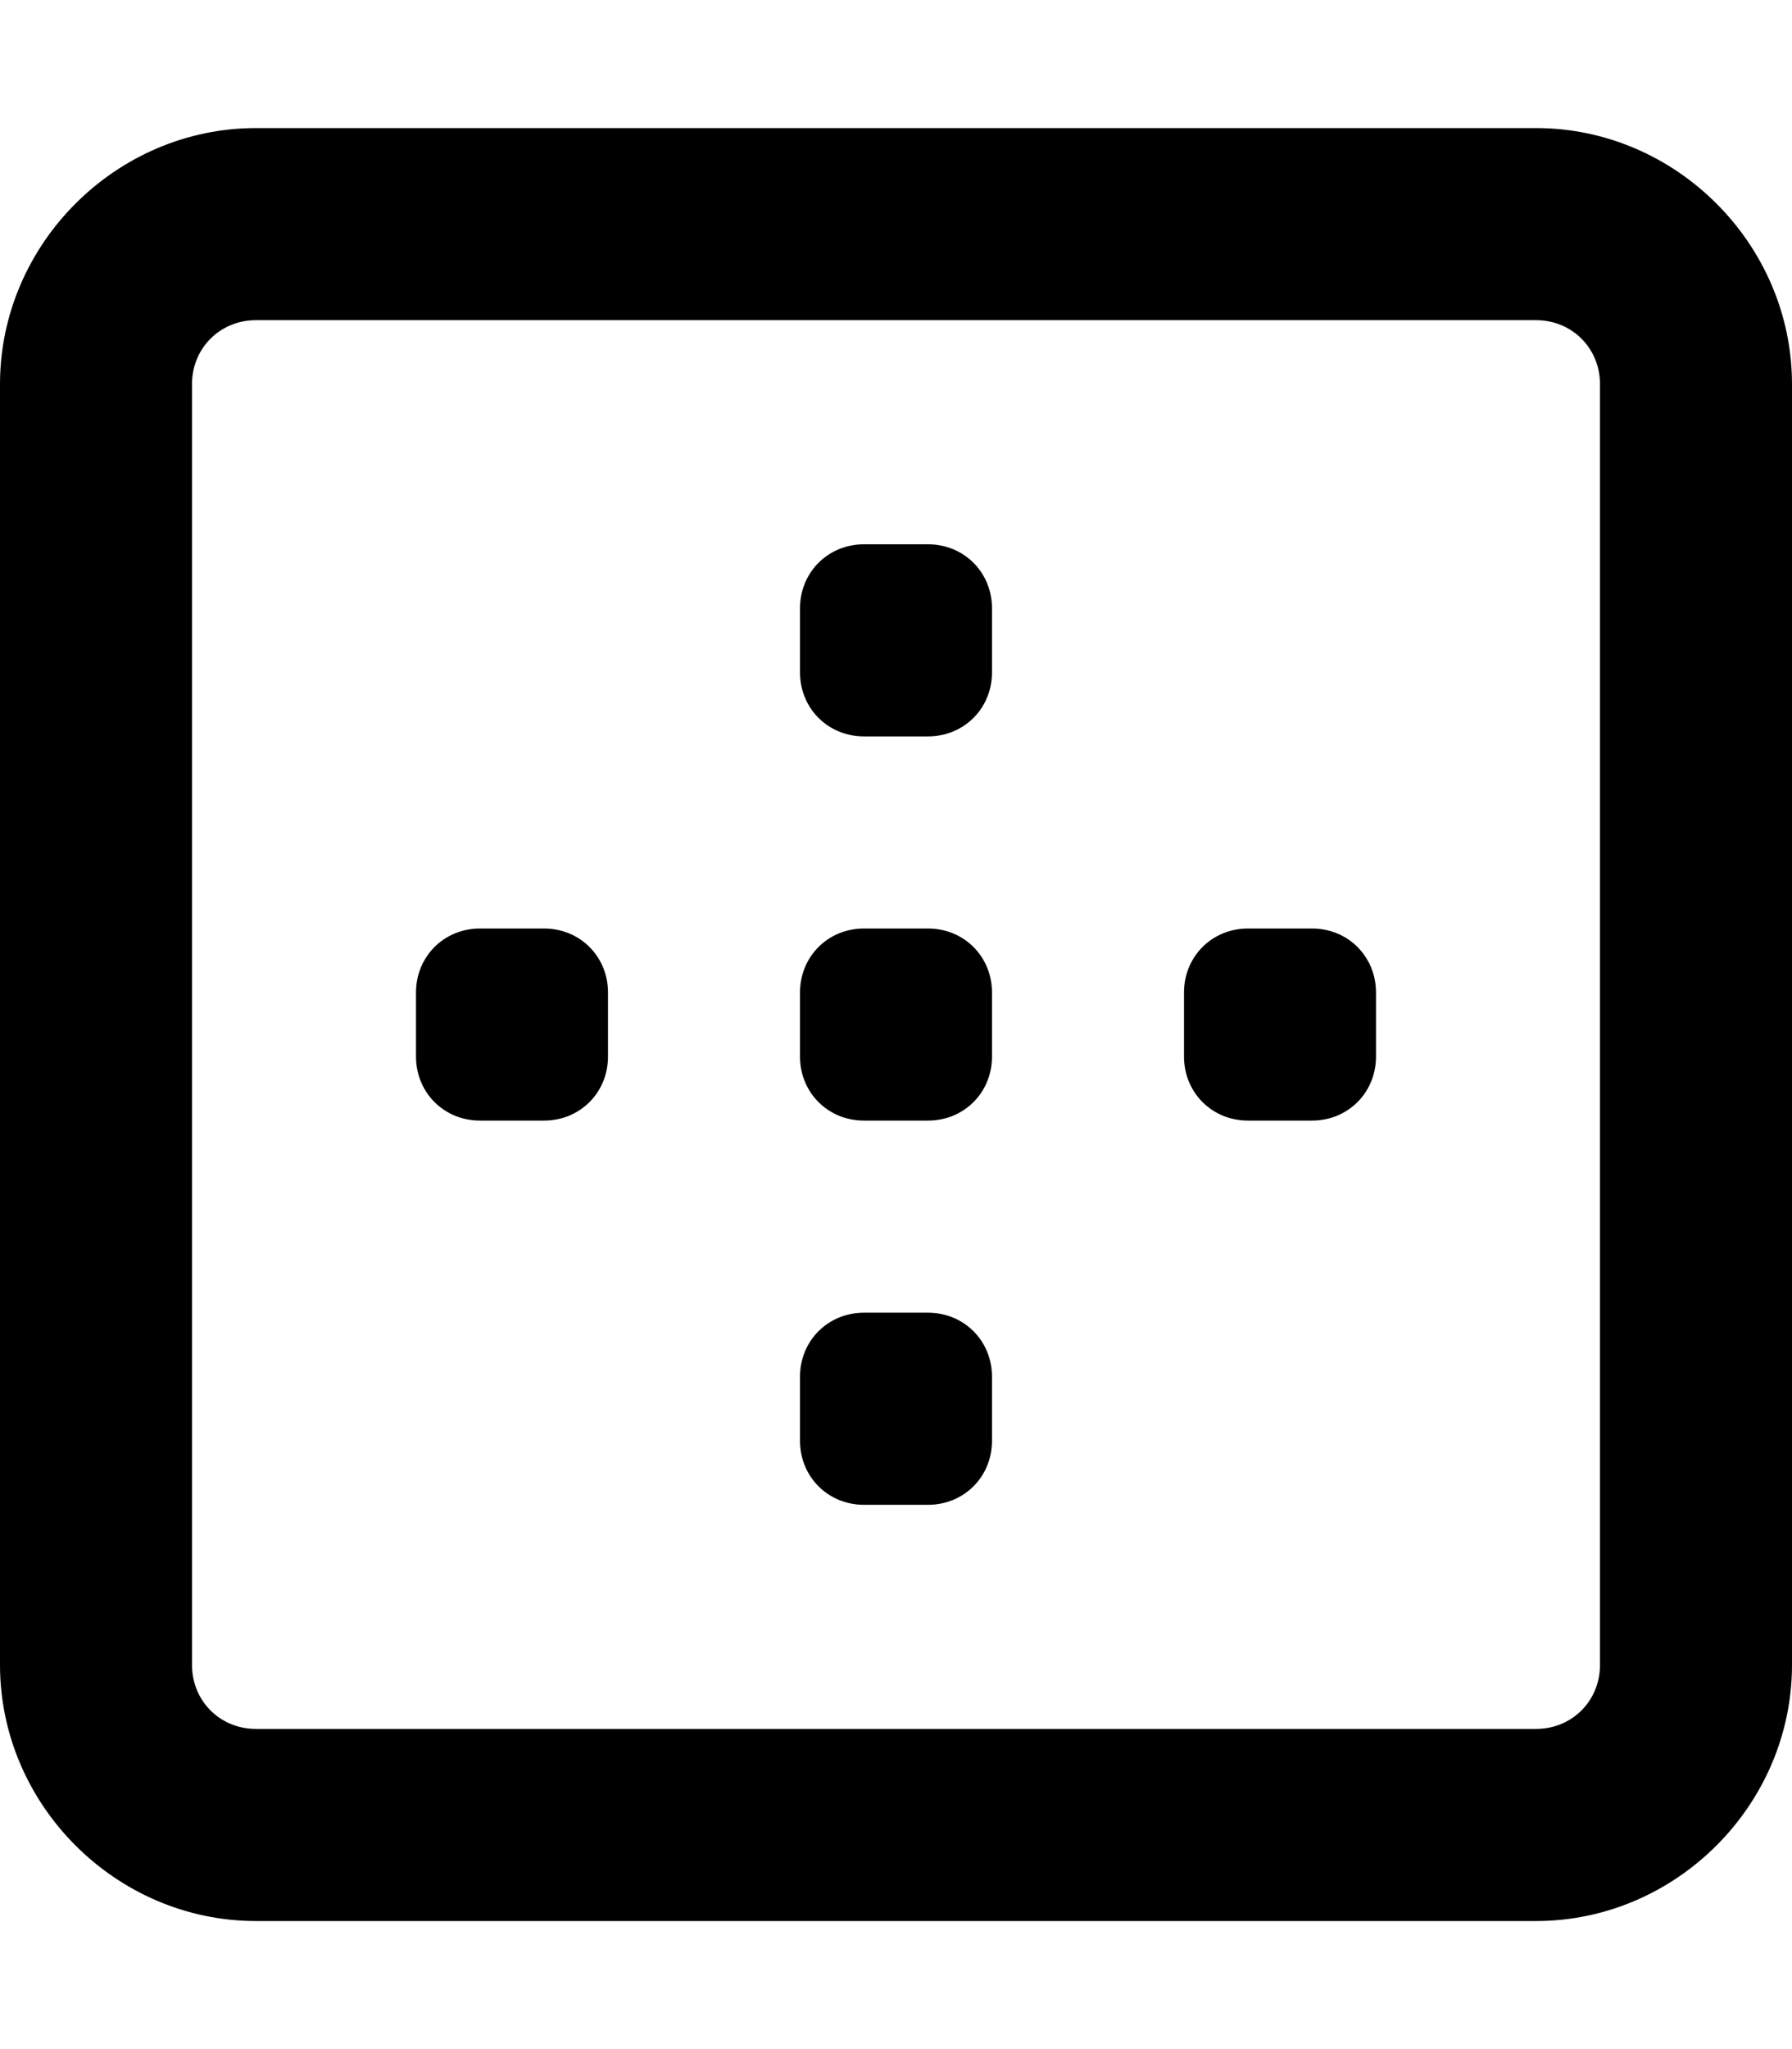 <svg xmlns="http://www.w3.org/2000/svg" viewBox="0 0 448 512"><!-- Font Awesome Pro 6.0.0-alpha1 by @fontawesome - https://fontawesome.com License - https://fontawesome.com/license (Commercial License) --><path d="M136 232H120C111 232 104 239 104 248V264C104 273 111 280 120 280H136C145 280 152 273 152 264V248C152 239 145 232 136 232ZM232 328H216C207 328 200 335 200 344V360C200 369 207 376 216 376H232C241 376 248 369 248 360V344C248 335 241 328 232 328ZM232 232H216C207 232 200 239 200 248V264C200 273 207 280 216 280H232C241 280 248 273 248 264V248C248 239 241 232 232 232ZM328 232H312C303 232 296 239 296 248V264C296 273 303 280 312 280H328C337 280 344 273 344 264V248C344 239 337 232 328 232ZM232 136H216C207 136 200 143 200 152V168C200 177 207 184 216 184H232C241 184 248 177 248 168V152C248 143 241 136 232 136ZM384 32H64C29 32 0 61 0 96V416C0 451 29 480 64 480H384C419 480 448 451 448 416V96C448 61 419 32 384 32ZM400 416C400 425 393 432 384 432H64C55 432 48 425 48 416V96C48 87 55 80 64 80H384C393 80 400 87 400 96V416Z"/></svg>